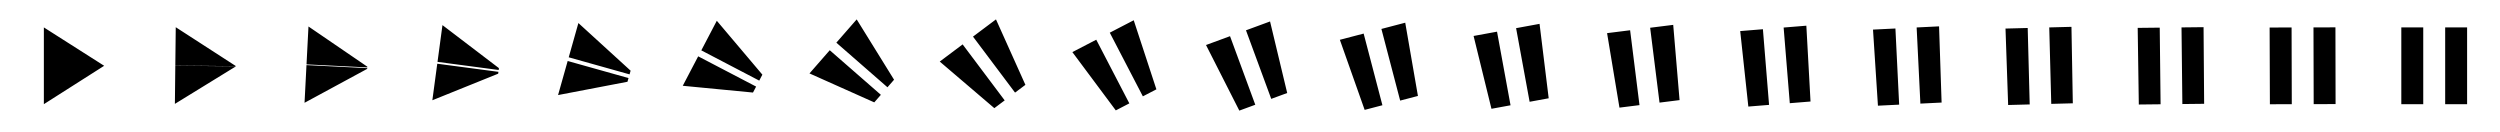 <svg xmlns="http://www.w3.org/2000/svg" viewBox="0 0 456 24" width="456" height="24"><path d="M8 5v7.022L19 12 8 5m0 7.022V19l11-7-11 .022M32.057 4.962l-.079 7 11.022.104 0-.029-10.943-7.074m-.08 7.029L31.899 18.947l11.1-6.825 0-.029-11.022-.103M56.266 4.831l-.357 6.914 11.084.55.007-.131-10.735-7.333m-.363 7.045l-.354 6.871 11.432-6.189.007-.131-11.084-.551M80.705 4.58l-.902 6.705 11.157 1.48.045-.338-10.301-7.847m-.947 7.042l-.896 6.665 12.008-4.847.045-.338-11.157-1.48M105.499 4.202l-1.764 6.249 11.097 3.114.19-.675-9.524-8.688m-1.954 6.922l-1.754 6.214 12.661-2.425.19-.675-11.097-3.114M130.746 3.788l-2.827 5.398 10.567 5.518.57-1.089-8.31-9.827m-3.398 6.487l-2.813 5.371 12.811 1.234.57-1.089-10.568-5.517M156.261 3.538l-3.712 4.247 9.324 8.133 1.204-1.377-6.816-11.002m-4.915 5.624l-3.696 4.229 11.816 5.281 1.204-1.377-9.323-8.133M181.666 3.537l-4.191 3.142 7.669 10.212 1.889-1.416-5.367-11.938m-6.08 4.559l-4.176 3.132 9.956 8.497 1.889-1.416-7.669-10.212M206.793 3.694l-4.368 2.267 6.033 11.612 2.468-1.281-4.134-12.598m-6.836 3.548l-4.356 2.261 7.922 10.632 2.468-1.281-6.034-11.612M231.657 3.913l-4.39 1.615 4.606 12.506 2.911-1.071-3.127-13.05m-7.301 2.686l-4.381 1.612 6.076 11.965 2.911-1.071-4.606-12.506M256.315 4.141l-4.346 1.137 3.422 13.07 3.24-.847-2.316-13.36m-7.586 1.984L244.39 7.26l4.522 12.783 3.24-.847-3.423-13.07M280.815 4.352l-4.279.785 2.467 13.428 3.48-.639-1.668-13.575M273.057 5.776l-4.274.784 3.26 13.283 3.48-.639L273.057 5.776M305.193 4.536l-4.206.526 1.71 13.655 3.655-.457-1.158-13.724m-7.861.983l-4.203.526 2.258 13.587 3.655-.457-1.709-13.655M329.477 4.687l-4.142.337 1.123 13.799 3.781-.307-.762-13.829m-7.924.644l-4.14.337 1.483 13.77 3.781-.307-1.123-13.799M353.685 4.807l-4.089.201.682 13.889 3.87-.19-.464-13.9m-7.959.391l-4.088.201.899 13.879 3.87-.19-.681-13.889M377.833 4.895l-4.05.106.366 13.945 3.932-.103-.248-13.948m-7.981.209l-4.049.106.482 13.942 3.932-.103-.365-13.945M401.929 4.955l-4.021.044.155 13.978 3.972-.044-.106-13.979m-7.993.088l-4.021.044.204 13.978 3.972-.044-.155-13.978M425.984 4.989l-4.005.011.037 13.995 3.993-.011-.025-13.995m-7.999.021l-4.005.011.049 13.995 3.993-.011-.037-13.995M450 5h-4v14h4V5m-8 0h-4v14h4V5" fill="#000000"/></svg>